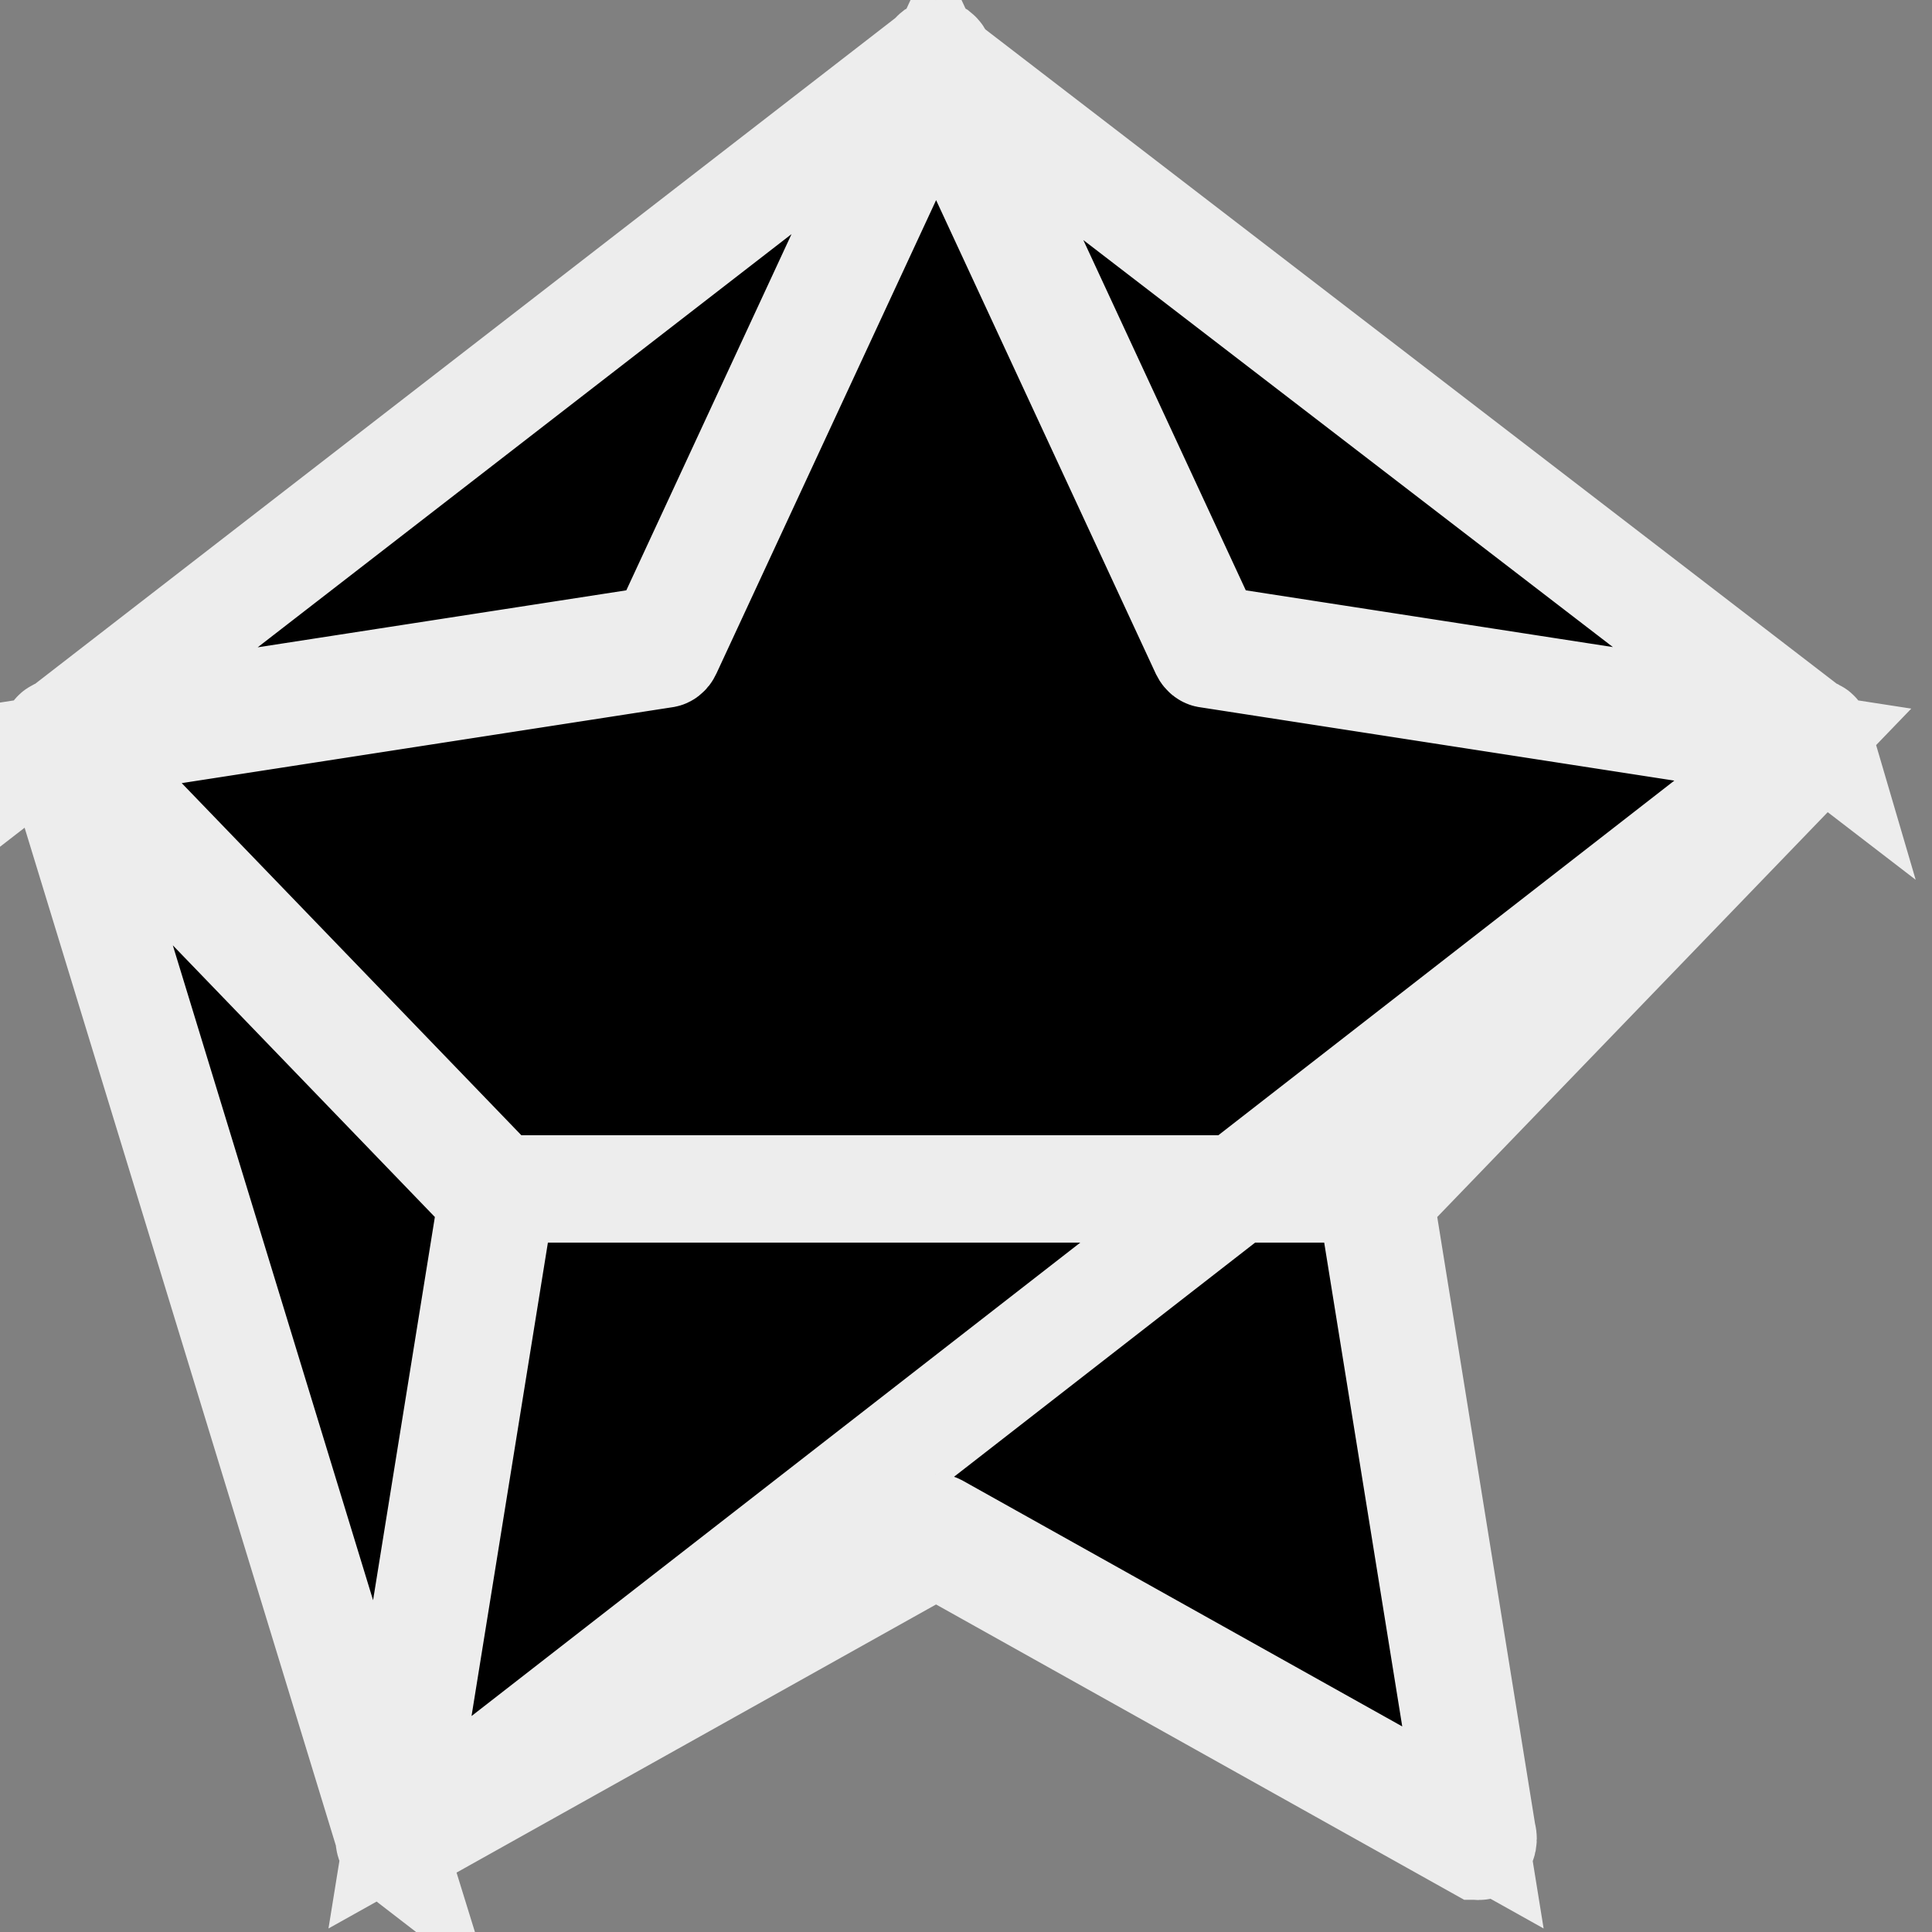 <svg width="18" height="18" viewBox="0 0 18 18" fill="none" xmlns="http://www.w3.org/2000/svg">
<rect x="0" y="0" width="18" height="18" fill="#808080" stroke="none"/>
<path d="M16.937 6.866L16.937 6.866C16.932 6.849 16.924 6.838 16.917 6.832C16.91 6.826 16.906 6.825 16.905 6.825L16.905 6.825L11.53 5.994L11.266 5.953L11.153 5.71L8.75 0.529C8.743 0.514 8.734 0.507 8.729 0.503C8.724 0.5 8.722 0.5 8.721 0.5L8.721 0.5L8.721 0.5C8.721 0.5 8.718 0.5 8.713 0.503C8.708 0.507 8.699 0.514 8.692 0.529L16.937 6.866ZM16.937 6.866C16.949 6.905 16.936 6.942 16.92 6.959L16.92 6.959L13.03 10.992L12.857 11.172L12.897 11.419L13.808 17.071L13.811 17.088L13.815 17.105C13.817 17.113 13.818 17.121 13.818 17.13C13.818 17.16 13.807 17.181 13.796 17.192C13.786 17.203 13.78 17.202 13.78 17.202H13.78H13.78H13.78H13.78H13.78H13.78H13.78H13.78H13.78H13.78H13.78H13.78H13.78H13.78H13.78H13.78H13.78H13.78H13.78H13.78H13.78H13.78H13.78H13.78H13.78H13.78H13.78H13.78H13.78H13.78H13.78H13.78H13.78H13.78H13.78H13.78H13.78H13.78H13.78H13.78H13.78H13.779H13.779H13.779H13.779H13.779H13.779H13.779H13.779H13.779H13.779H13.779H13.779H13.779H13.779H13.779H13.779H13.779H13.779H13.779H13.779H13.779H13.779H13.779H13.779H13.779H13.779H13.779H13.779H13.779H13.779H13.779H13.779H13.779H13.779H13.779H13.779H13.779H13.779H13.779H13.779H13.779H13.779H13.779H13.779H13.779H13.779H13.779H13.779H13.779H13.779H13.779H13.779H13.779H13.779H13.779H13.779H13.779H13.779H13.779H13.779H13.779H13.778H13.778H13.778H13.778H13.778C13.778 17.202 13.776 17.202 13.773 17.2L13.772 17.2L8.965 14.512L8.721 14.375L8.477 14.512L3.67 17.2L3.67 17.2C3.667 17.201 3.666 17.202 3.665 17.202C3.665 17.202 3.665 17.202 3.664 17.202C3.664 17.202 3.663 17.202 3.663 17.202C3.663 17.202 3.659 17.202 3.653 17.197L3.653 17.197M16.937 6.866L3.653 17.197M0.522 6.959L0.522 6.959L4.412 10.992L4.585 11.172L4.545 11.419L3.627 17.113L0.522 6.959ZM0.522 6.959C0.506 6.942 0.493 6.905 0.505 6.866L0.522 6.959ZM3.653 17.197C3.64 17.187 3.62 17.156 3.627 17.113L3.653 17.197ZM12.797 11.077L12.797 11.077C12.784 11.091 12.771 11.121 12.776 11.157L12.776 11.157L13.558 16.005L13.723 17.026L12.82 16.521L8.727 14.232L8.727 14.232C8.723 14.23 8.722 14.23 8.721 14.23C8.721 14.23 8.719 14.23 8.715 14.232L8.715 14.232L4.622 16.521L3.719 17.026L3.884 16.005L4.666 11.157L4.666 11.157C4.672 11.121 4.659 11.092 4.645 11.077H12.797ZM12.797 11.077L16.109 7.643L16.778 6.949L15.826 6.802L11.249 6.094C11.249 6.094 11.234 6.091 11.221 6.065L11.221 6.065L9.175 1.654L8.721 0.676L8.268 1.654L6.221 6.065L6.221 6.065C6.209 6.091 6.194 6.094 6.194 6.094L6.194 6.094L1.617 6.802L0.664 6.949L1.333 7.643L4.645 11.077L12.797 11.077ZM6.289 5.71L8.692 0.529L0.505 6.866C0.51 6.849 0.518 6.838 0.525 6.832C0.531 6.826 0.536 6.825 0.537 6.825L5.912 5.994L6.176 5.953L6.289 5.71Z" fill="black" stroke="#EDEDED"/>
</svg>
